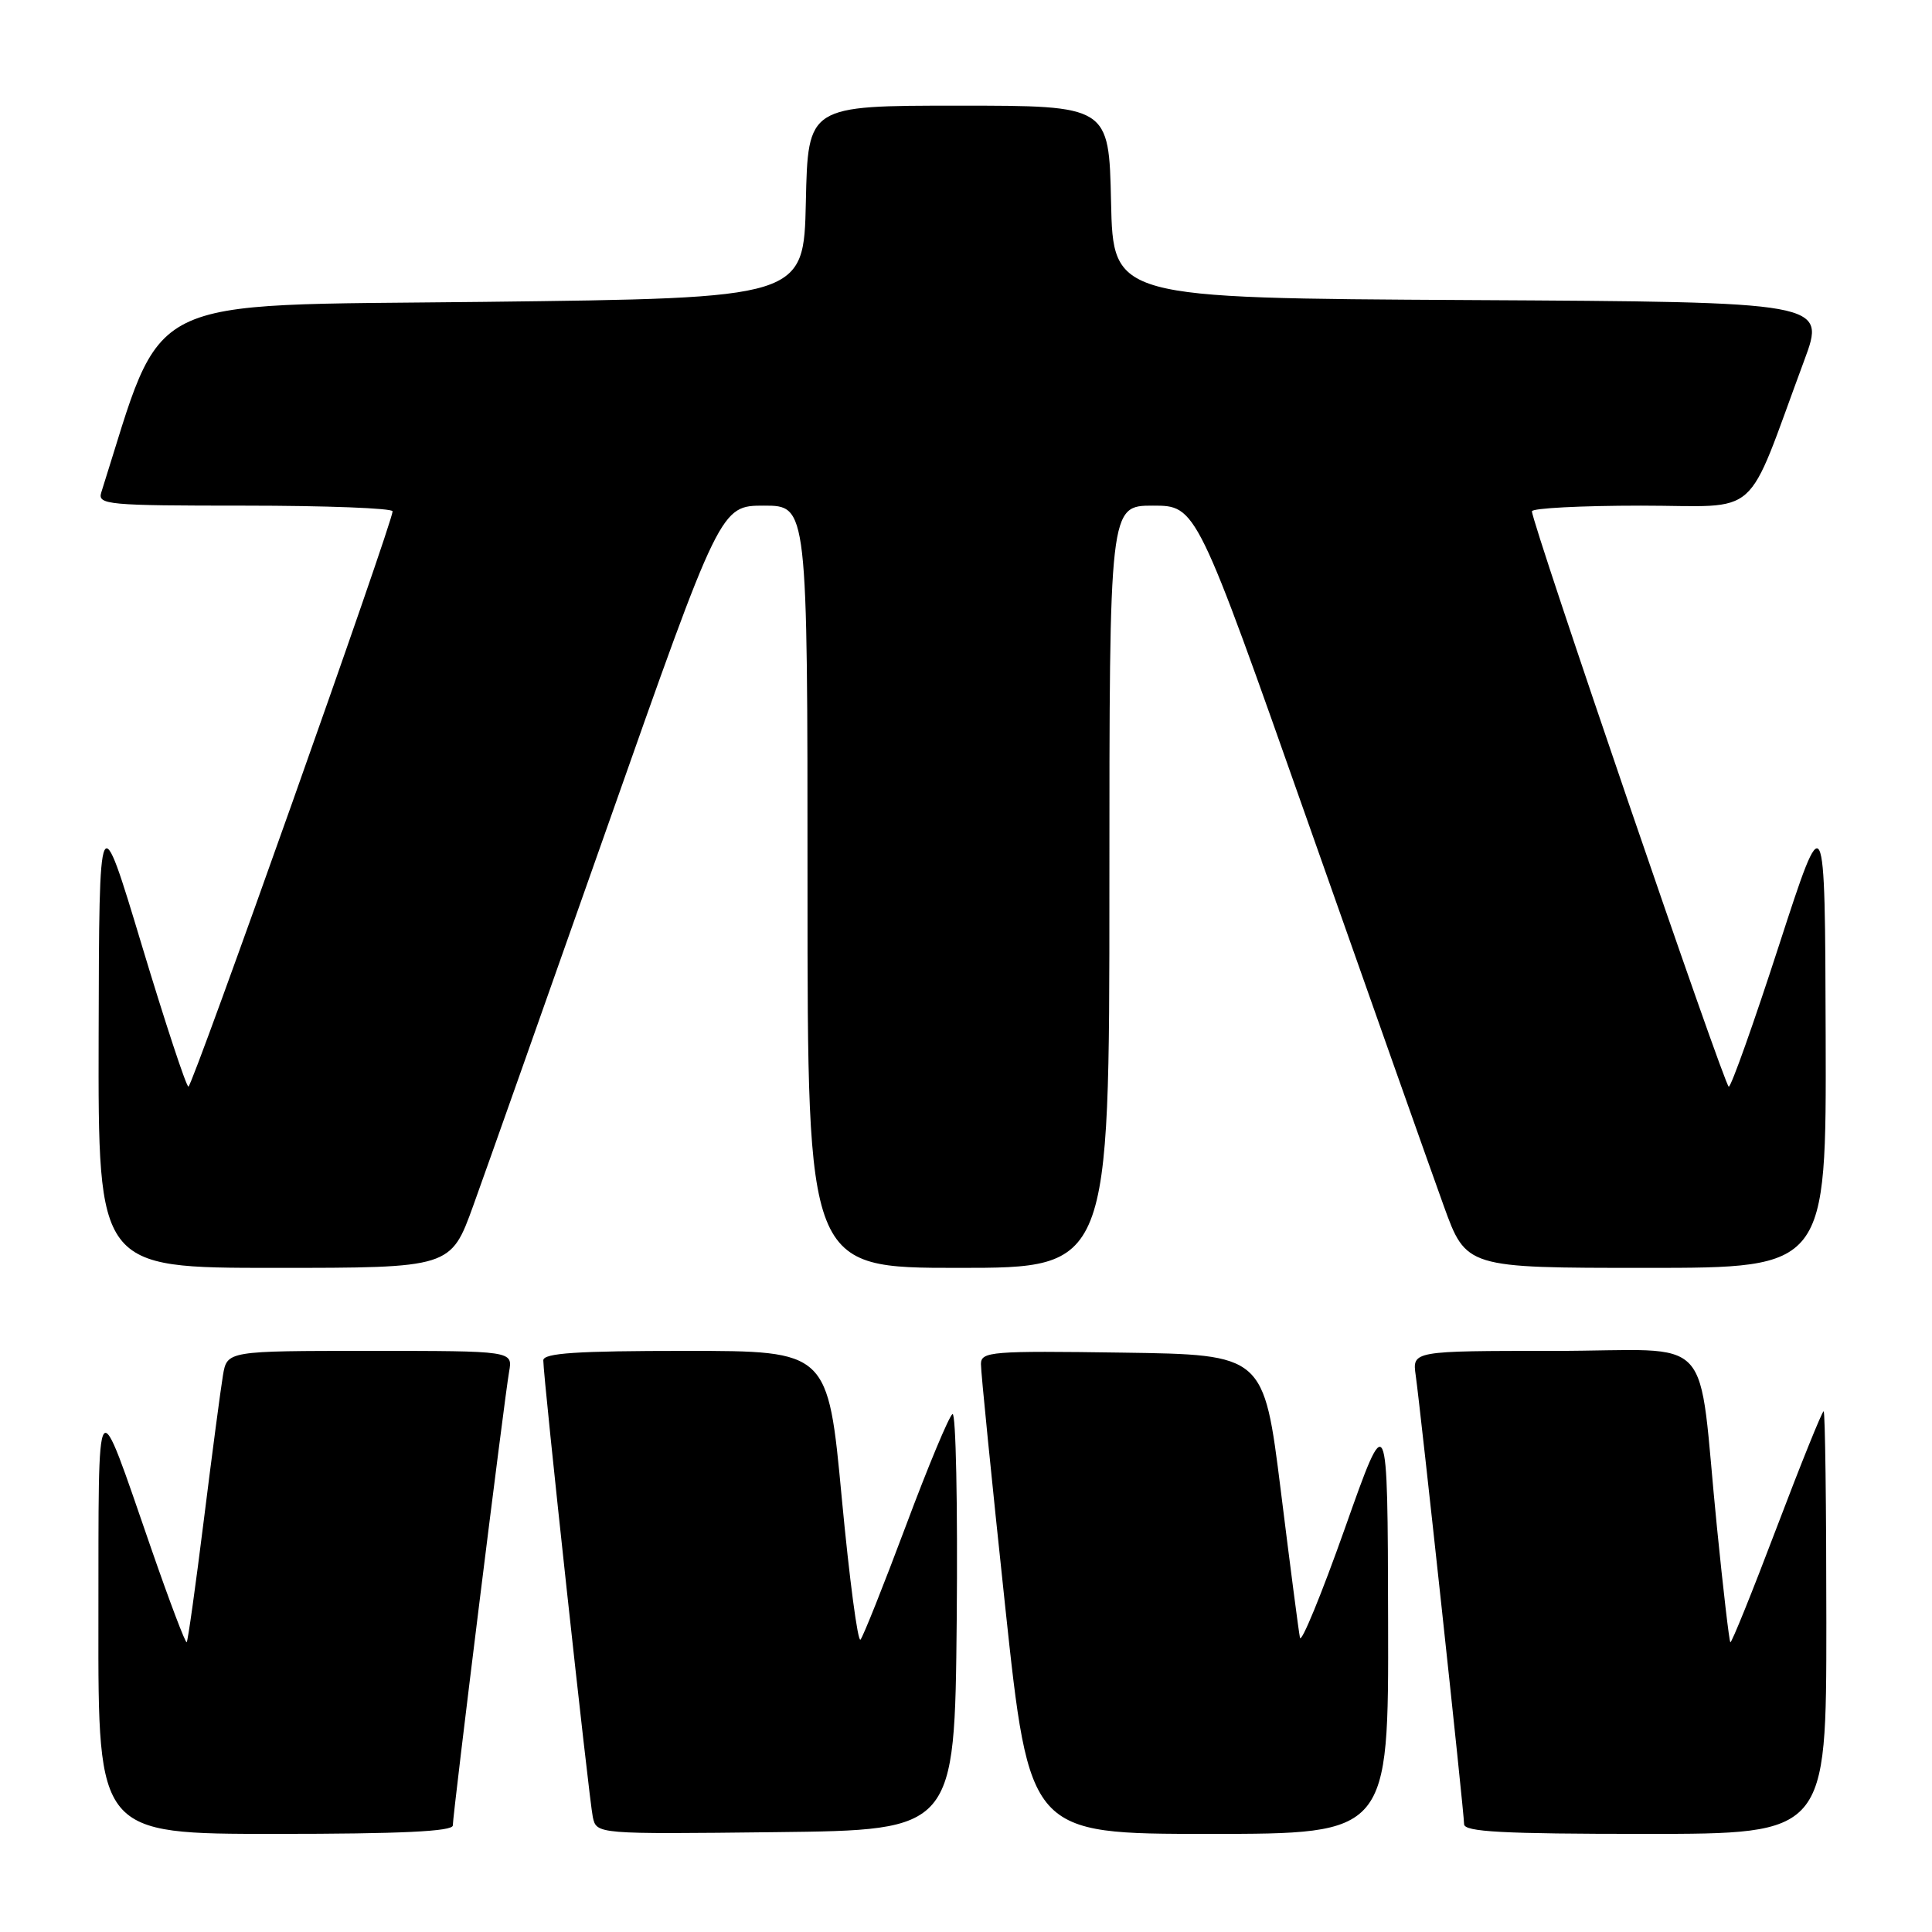 <?xml version="1.0" encoding="UTF-8" standalone="no"?>
<!DOCTYPE svg PUBLIC "-//W3C//DTD SVG 1.1//EN" "http://www.w3.org/Graphics/SVG/1.1/DTD/svg11.dtd" >
<svg xmlns="http://www.w3.org/2000/svg" xmlns:xlink="http://www.w3.org/1999/xlink" version="1.1" viewBox="0 0 256 256">
 <g >
 <path fill="currentColor"
d=" M 60.00 241.88 C 60.00 240.38 66.84 185.23 67.46 181.75 C 67.95 179.00 67.95 179.00 49.02 179.00 C 30.09 179.00 30.09 179.00 29.54 182.25 C 29.24 184.04 28.10 192.65 27.01 201.40 C 25.92 210.14 24.90 217.43 24.74 217.60 C 24.57 217.76 22.46 212.18 20.04 205.20 C 12.58 183.68 13.08 183.00 13.04 214.75 C 13.00 243.00 13.00 243.00 36.50 243.00 C 53.15 243.00 60.00 242.67 60.00 241.88 Z  M 126.77 214.68 C 126.91 199.38 126.66 187.09 126.21 187.37 C 125.75 187.65 122.97 194.32 120.03 202.19 C 117.08 210.06 114.38 216.84 114.02 217.26 C 113.67 217.68 112.55 209.25 111.54 198.51 C 109.71 179.00 109.71 179.00 90.85 179.00 C 76.44 179.00 72.00 179.29 71.99 180.25 C 71.98 182.50 78.05 238.44 78.55 240.77 C 79.05 243.04 79.05 243.04 102.77 242.77 C 126.50 242.50 126.50 242.50 126.77 214.68 Z  M 183.93 214.75 C 183.87 186.50 183.87 186.50 178.21 202.50 C 175.09 211.30 172.41 217.82 172.25 217.00 C 172.08 216.18 170.94 207.40 169.71 197.50 C 167.46 179.50 167.46 179.50 148.73 179.23 C 131.37 178.98 130.00 179.09 129.98 180.73 C 129.96 181.70 131.41 196.11 133.18 212.75 C 136.41 243.00 136.41 243.00 160.20 243.00 C 184.00 243.00 184.00 243.00 183.93 214.75 Z  M 242.00 215.00 C 242.00 199.60 241.84 187.00 241.64 187.00 C 241.44 187.00 238.63 193.95 235.41 202.44 C 232.19 210.93 229.43 217.76 229.28 217.61 C 229.13 217.46 228.33 210.63 227.51 202.42 C 224.84 175.87 227.72 179.00 206.00 179.00 C 187.13 179.00 187.13 179.00 187.59 182.25 C 188.26 187.02 194.00 240.20 194.00 241.71 C 194.00 242.73 199.08 243.00 218.00 243.00 C 242.00 243.00 242.00 243.00 242.00 215.00 Z  M 62.71 159.75 C 64.35 155.21 72.39 132.49 80.58 109.25 C 95.47 67.00 95.47 67.00 101.23 67.00 C 107.00 67.00 107.00 67.00 107.00 117.50 C 107.00 168.00 107.00 168.00 127.00 168.00 C 147.00 168.00 147.00 168.00 147.00 117.50 C 147.00 67.00 147.00 67.00 152.77 67.00 C 158.53 67.00 158.53 67.00 173.42 109.25 C 181.61 132.49 189.65 155.21 191.29 159.75 C 194.27 168.00 194.27 168.00 218.13 168.00 C 242.00 168.00 242.00 168.00 241.91 137.25 C 241.82 106.50 241.82 106.50 235.73 125.25 C 232.39 135.56 229.39 144.00 229.07 143.99 C 228.52 143.98 202.96 69.27 202.99 67.75 C 202.99 67.34 209.49 67.00 217.43 67.00 C 233.65 67.00 231.08 69.28 239.07 47.76 C 241.94 40.02 241.94 40.02 194.72 39.76 C 147.50 39.50 147.50 39.50 147.22 26.75 C 146.94 14.00 146.94 14.00 127.00 14.00 C 107.06 14.00 107.06 14.00 106.78 26.75 C 106.50 39.50 106.50 39.50 64.09 40.00 C 17.92 40.54 21.90 38.56 13.42 65.25 C 12.90 66.88 14.25 67.00 32.43 67.00 C 43.19 67.00 52.01 67.34 52.02 67.75 C 52.07 69.13 25.51 143.97 24.97 143.98 C 24.68 143.99 21.90 135.56 18.79 125.25 C 13.14 106.50 13.14 106.50 13.07 137.25 C 13.00 168.00 13.00 168.00 36.37 168.00 C 59.73 168.00 59.73 168.00 62.71 159.75 Z "/>
</g>
</svg>